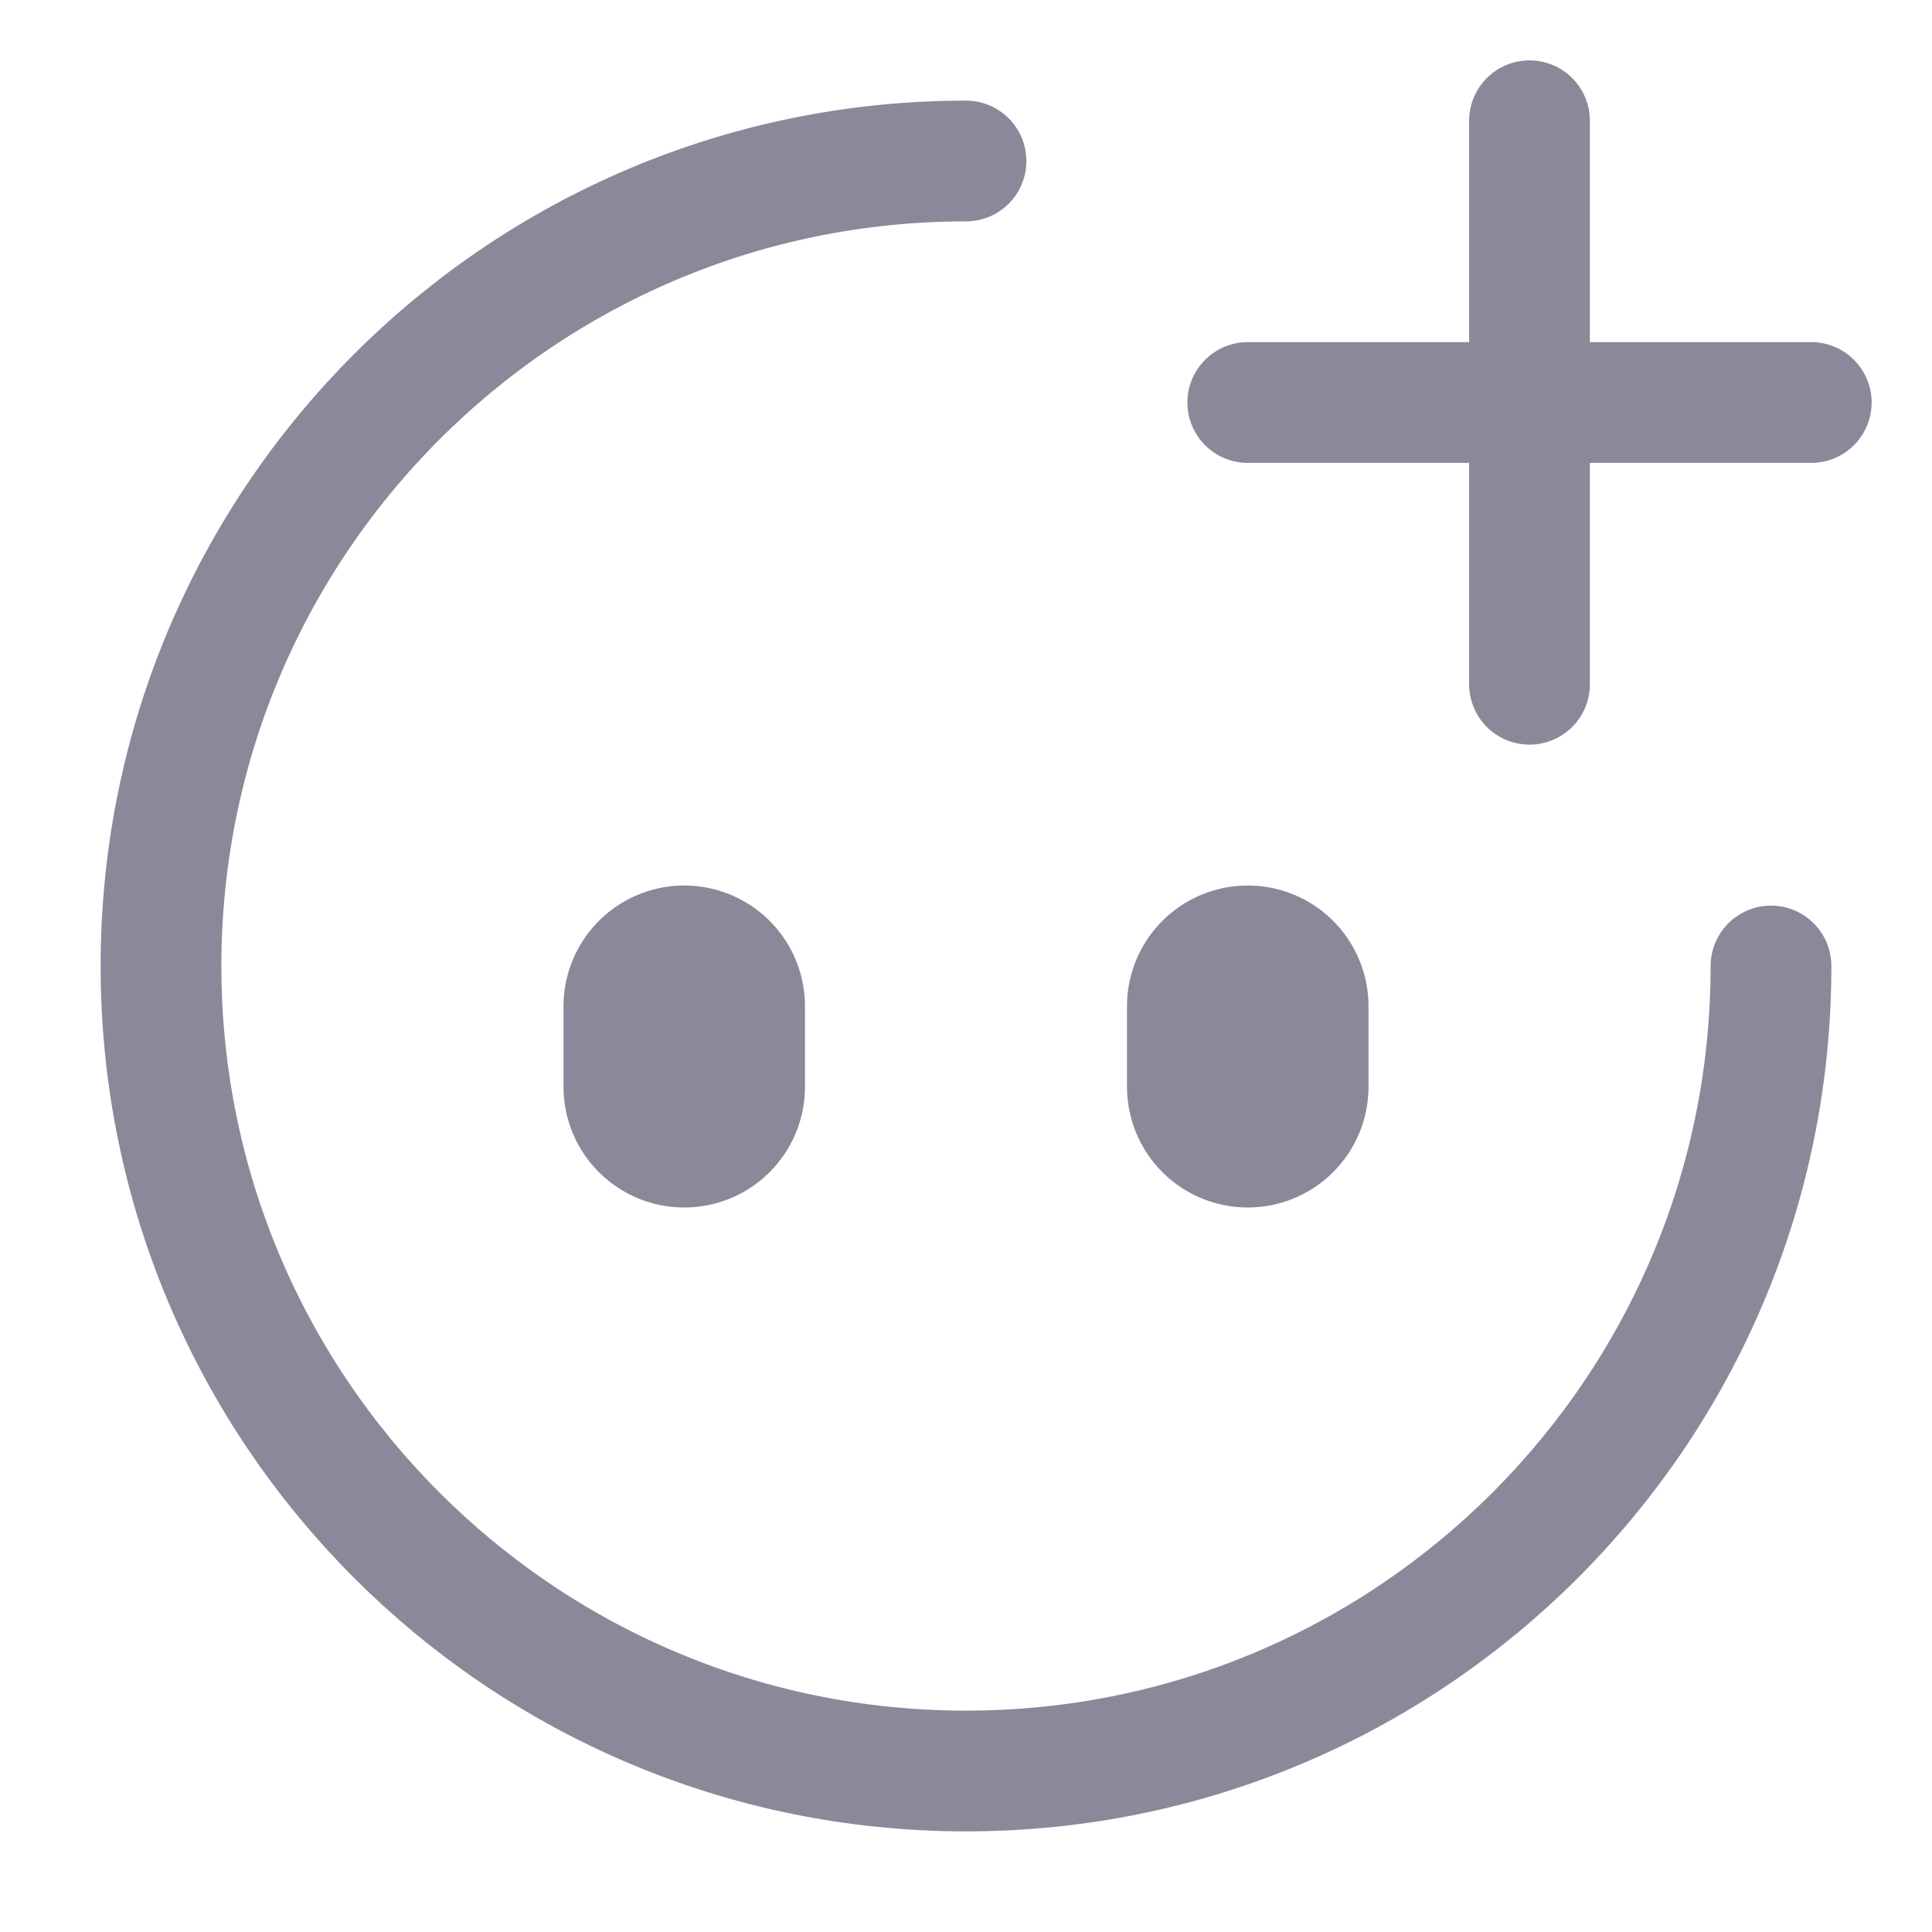 <svg width="24" height="24" viewBox="0 0 24 24" fill="none" xmlns="http://www.w3.org/2000/svg">
<path d="M22 12C22 17.523 17.523 22 12 22C6.477 22 2 17.523 2 12C2 6.477 6.477 2 12 2" stroke="#8C889A" stroke-width="1.5" stroke-linecap="round" stroke-linejoin="round"/>
<path d="M15.5 5L22.5 5" stroke="#8C889A" stroke-width="1.5" stroke-linecap="round" stroke-linejoin="round"/>
<path d="M19 1.5L19 8.5" stroke="#8C889A" stroke-width="1.5" stroke-linecap="round" stroke-linejoin="round"/>
<path d="M15.5 12.5V13.5" stroke="#8C889A" stroke-width="3" stroke-linecap="round" stroke-linejoin="round"/>
<path d="M8.5 12.5V13.5" stroke="#8C889A" stroke-width="3" stroke-linecap="round" stroke-linejoin="round"/>
</svg>
